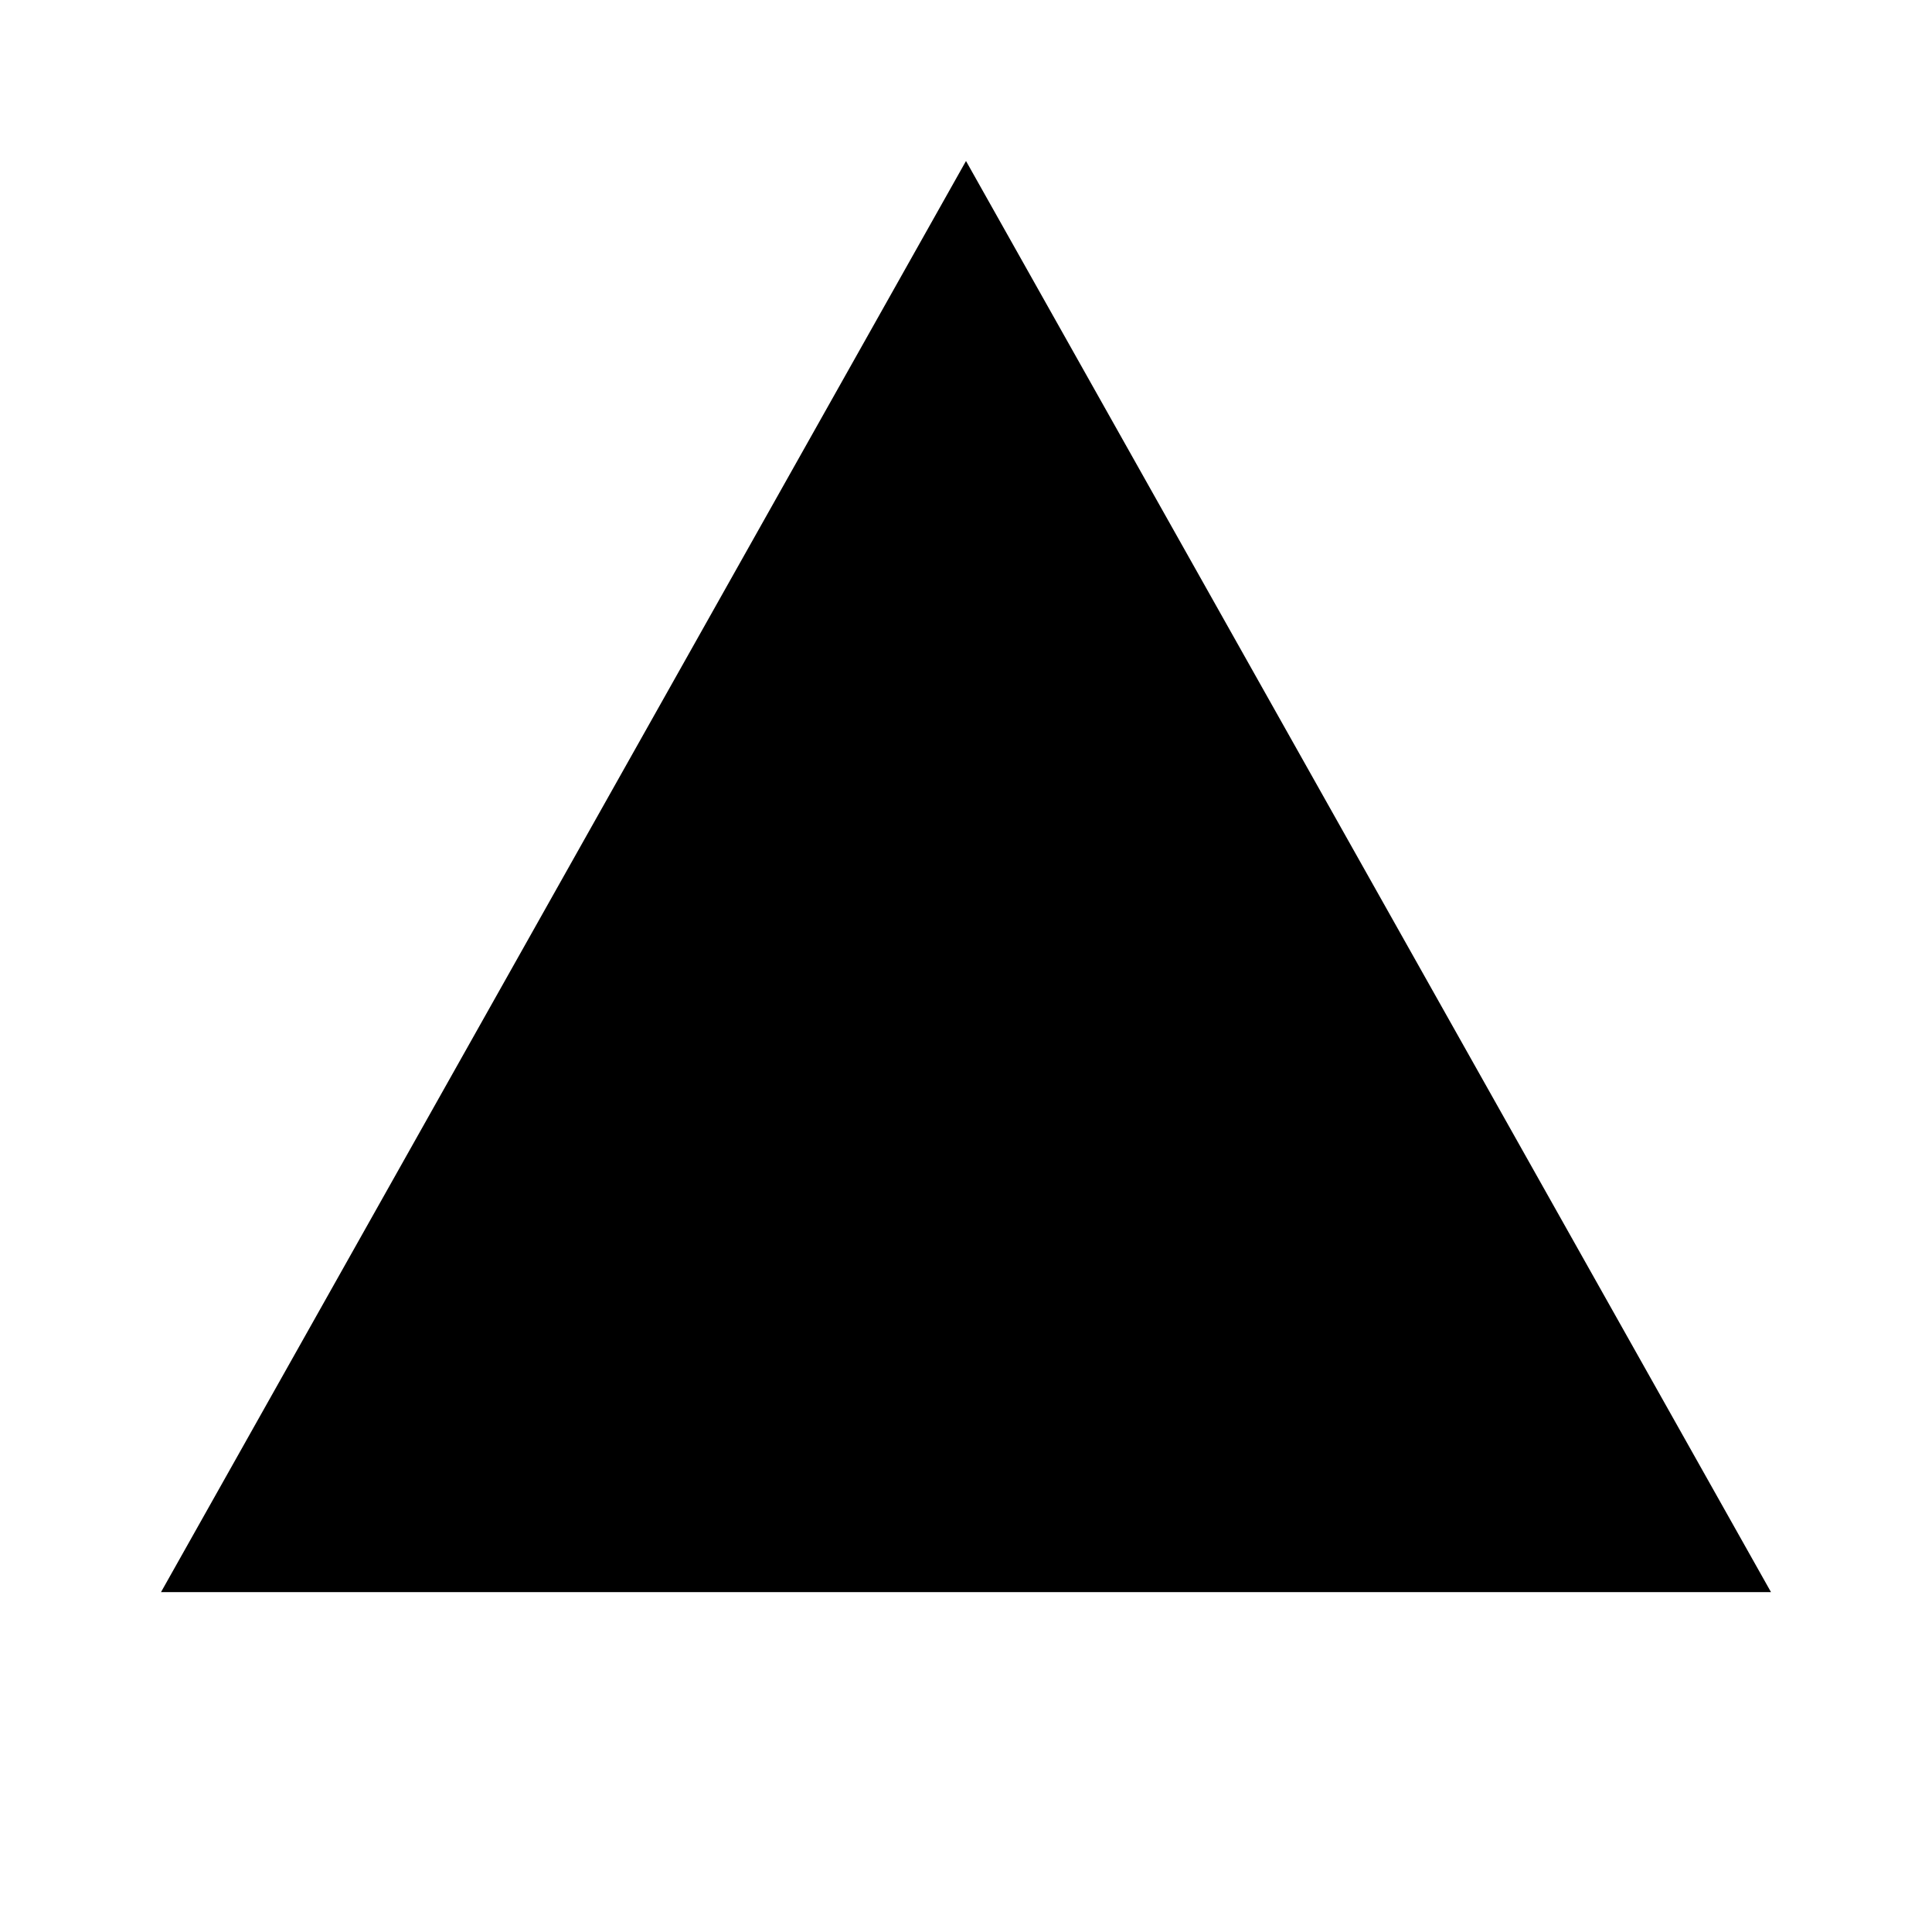 <svg width="24" height="24" viewBox="0 0 24 24" fill="none" xmlns="http://www.w3.org/2000/svg">
  <path d="M12 2L2 19.778H22L12 2Z" fill="currentColor"/>
  <path d="M12 5.5L18.5 17.5H5.5L12 5.5Z" fill="currentColor"/>
</svg> 